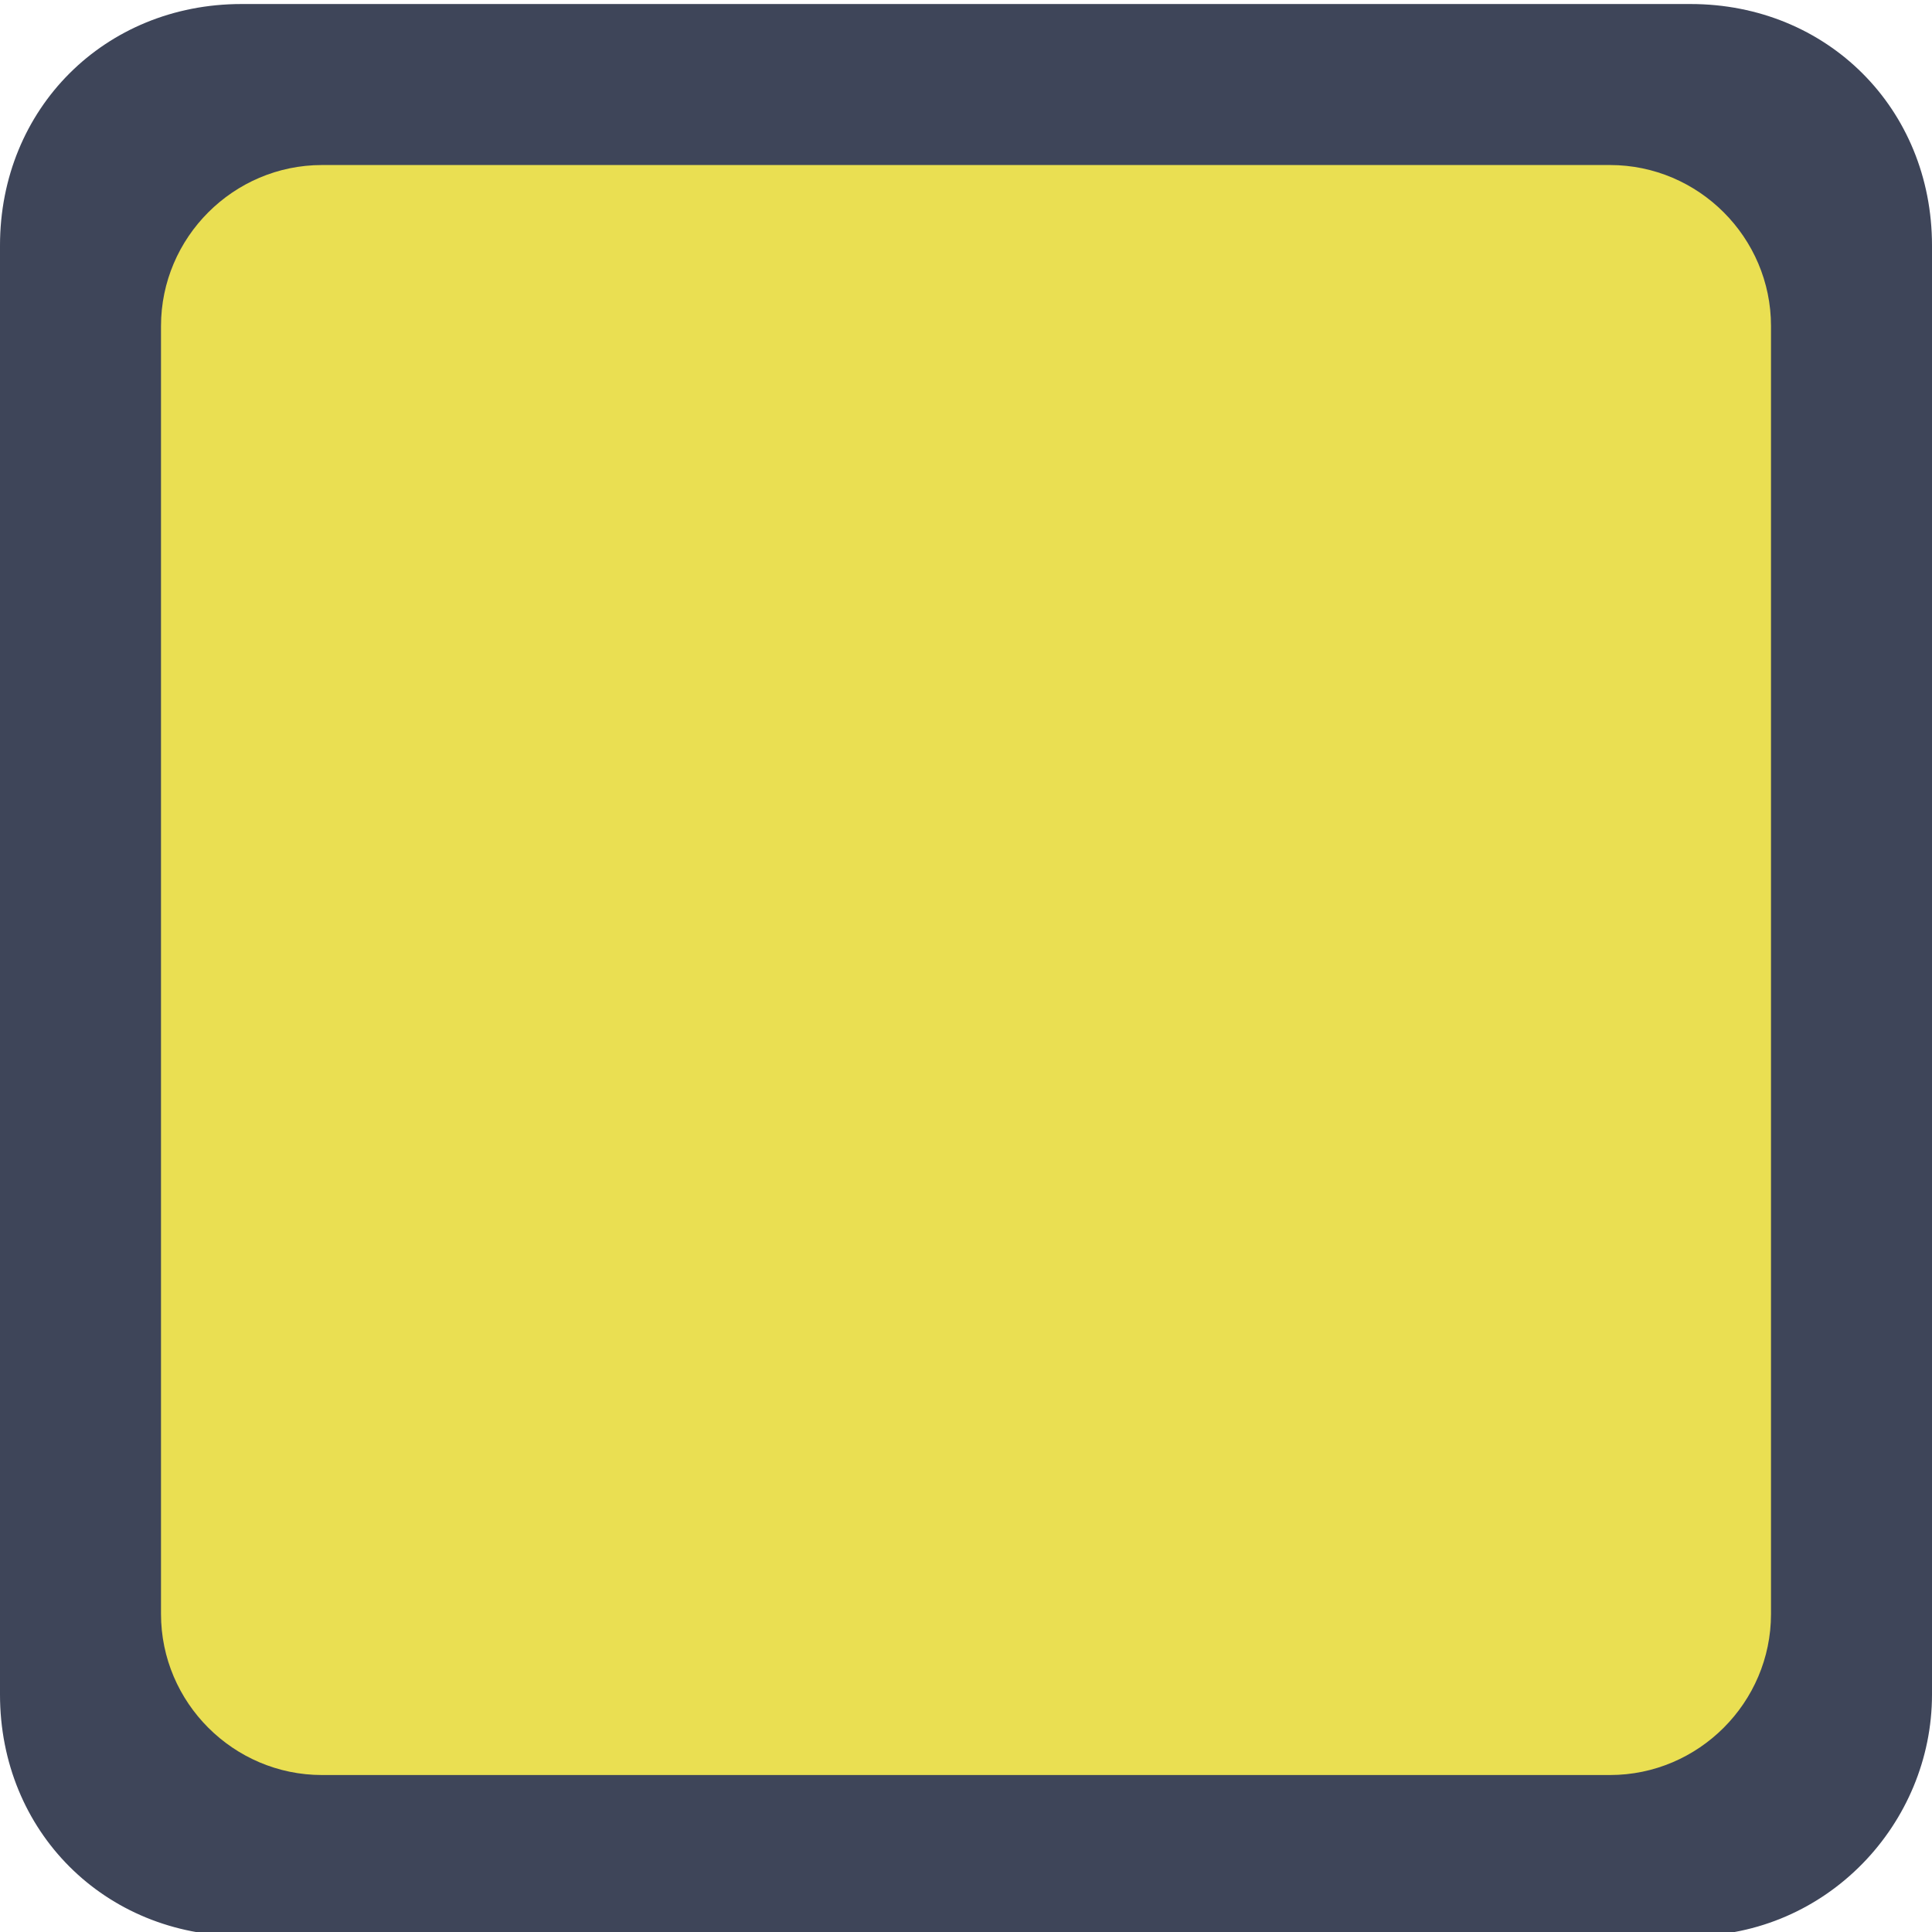 <?xml version="1.0" encoding="utf-8"?>
<!-- Generator: Adobe Illustrator 21.1.0, SVG Export Plug-In . SVG Version: 6.00 Build 0)  -->
<svg version="1.1" baseProfile="tiny" id="Layer_1" xmlns="http://www.w3.org/2000/svg" xmlns:xlink="http://www.w3.org/1999/xlink"
	 x="0px" y="0px" width="24px" height="24px" viewBox="0 0 24 24" xml:space="preserve">
<g transform="translate(0 -.75)">
	<path fill="#3E4559" d="M21,24.8H3l0,0c-1.7,0-3-1.3-3-3v-18l0,0c0-1.7,1.3-3,3-3h18l0,0c1.7,0,3,1.3,3,3v18l0,0
		C24,23.4,22.7,24.8,21,24.8z"/>
	<path fill="#EADF52" d="M20,22.8H4l0,0c-1.1,0-2-0.9-2-2v-16l0,0c0-1.1,0.9-2,2-2h16l0,0c1.1,0,2,0.9,2,2v16l0,0
		C22,21.9,21.1,22.8,20,22.8z"/>
</g>
</svg>
